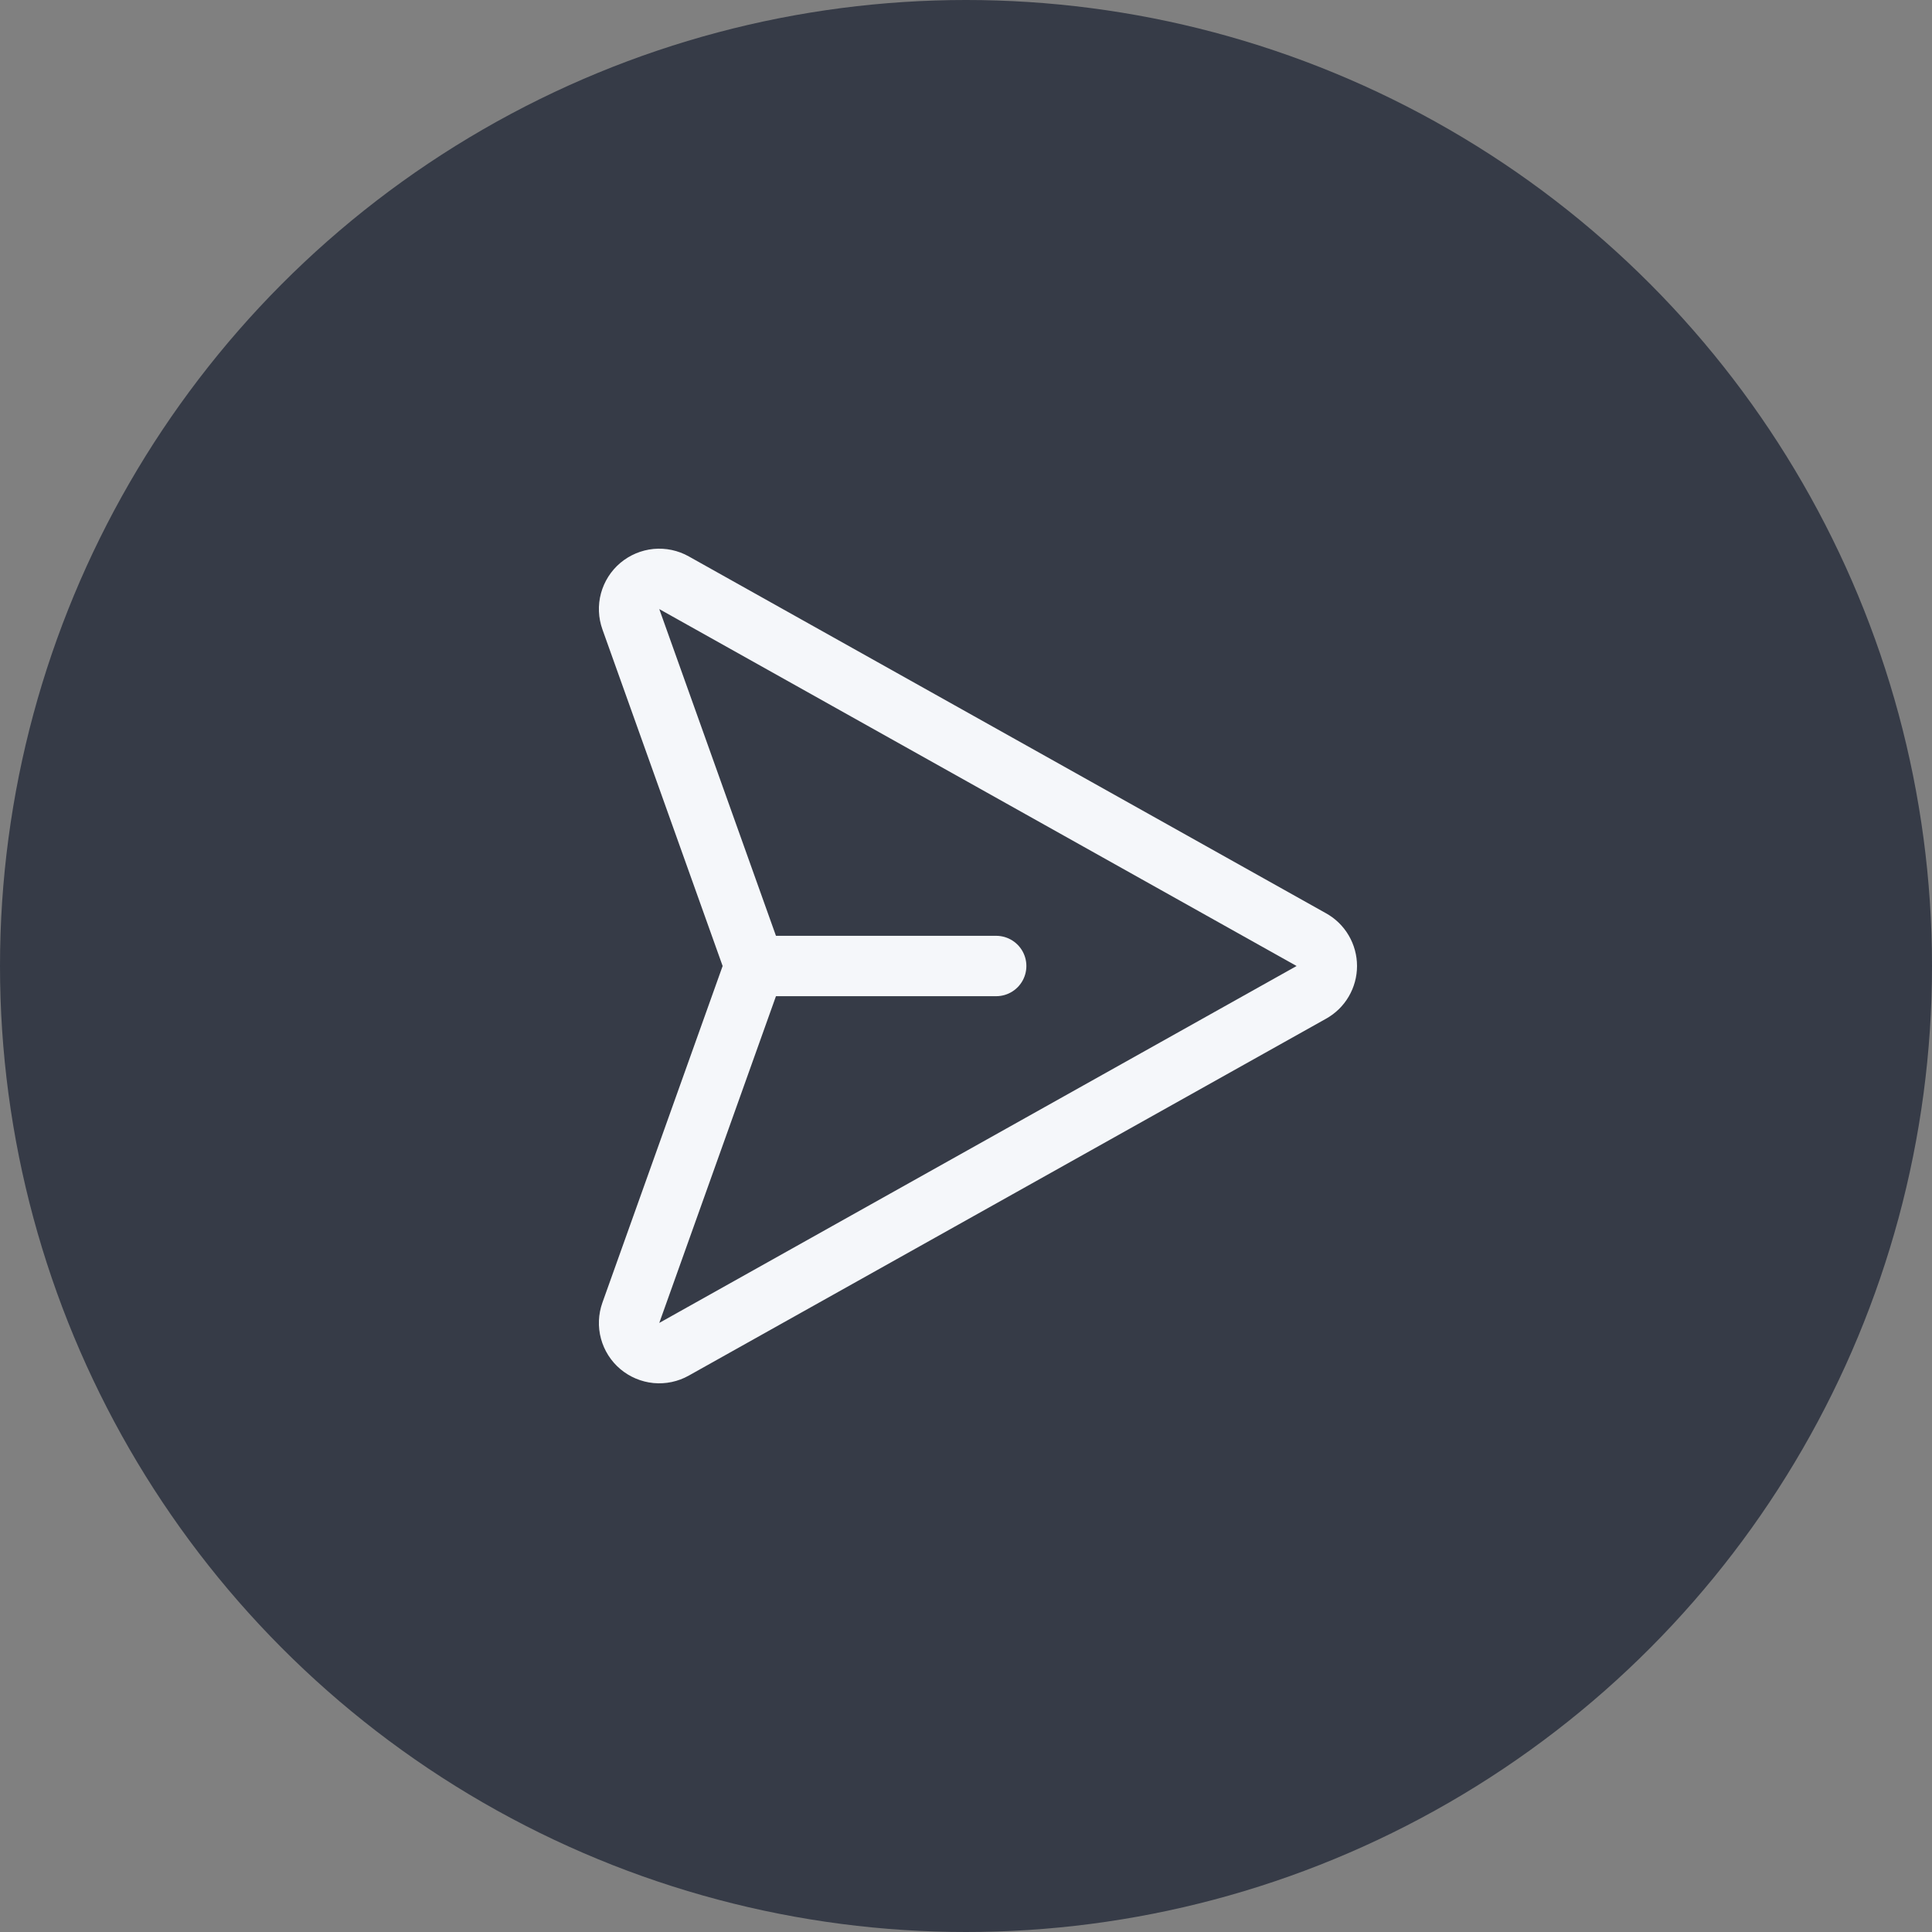 <svg width="48" height="48" viewBox="0 0 48 48" fill="none" xmlns="http://www.w3.org/2000/svg">
<rect x="0" y="0" width="48" height="48" fill="#808080" stroke="none"/>
<circle cx="24" cy="24" r="24" fill="#363B47"/>
<path d="M32.581 23.346L16.746 14.478C16.613 14.403 16.46 14.371 16.308 14.385C16.156 14.4 16.012 14.461 15.895 14.559C15.778 14.658 15.695 14.79 15.655 14.937C15.615 15.084 15.622 15.24 15.673 15.384L18.66 23.748C18.718 23.911 18.718 24.089 18.66 24.252L15.673 32.616C15.622 32.76 15.615 32.916 15.655 33.063C15.695 33.211 15.778 33.342 15.895 33.441C16.012 33.539 16.156 33.6 16.308 33.615C16.46 33.629 16.613 33.597 16.746 33.522L32.581 24.654C32.698 24.589 32.795 24.494 32.862 24.379C32.929 24.264 32.965 24.133 32.965 24C32.965 23.867 32.929 23.736 32.862 23.621C32.795 23.506 32.698 23.411 32.581 23.346V23.346Z" stroke="#F5F7FA" stroke-width="1.5" stroke-linecap="round" stroke-linejoin="round"/>
<path d="M18.75 24H24.75" stroke="#F5F7FA" stroke-width="1.5" stroke-linecap="round" stroke-linejoin="round"/>
</svg>
